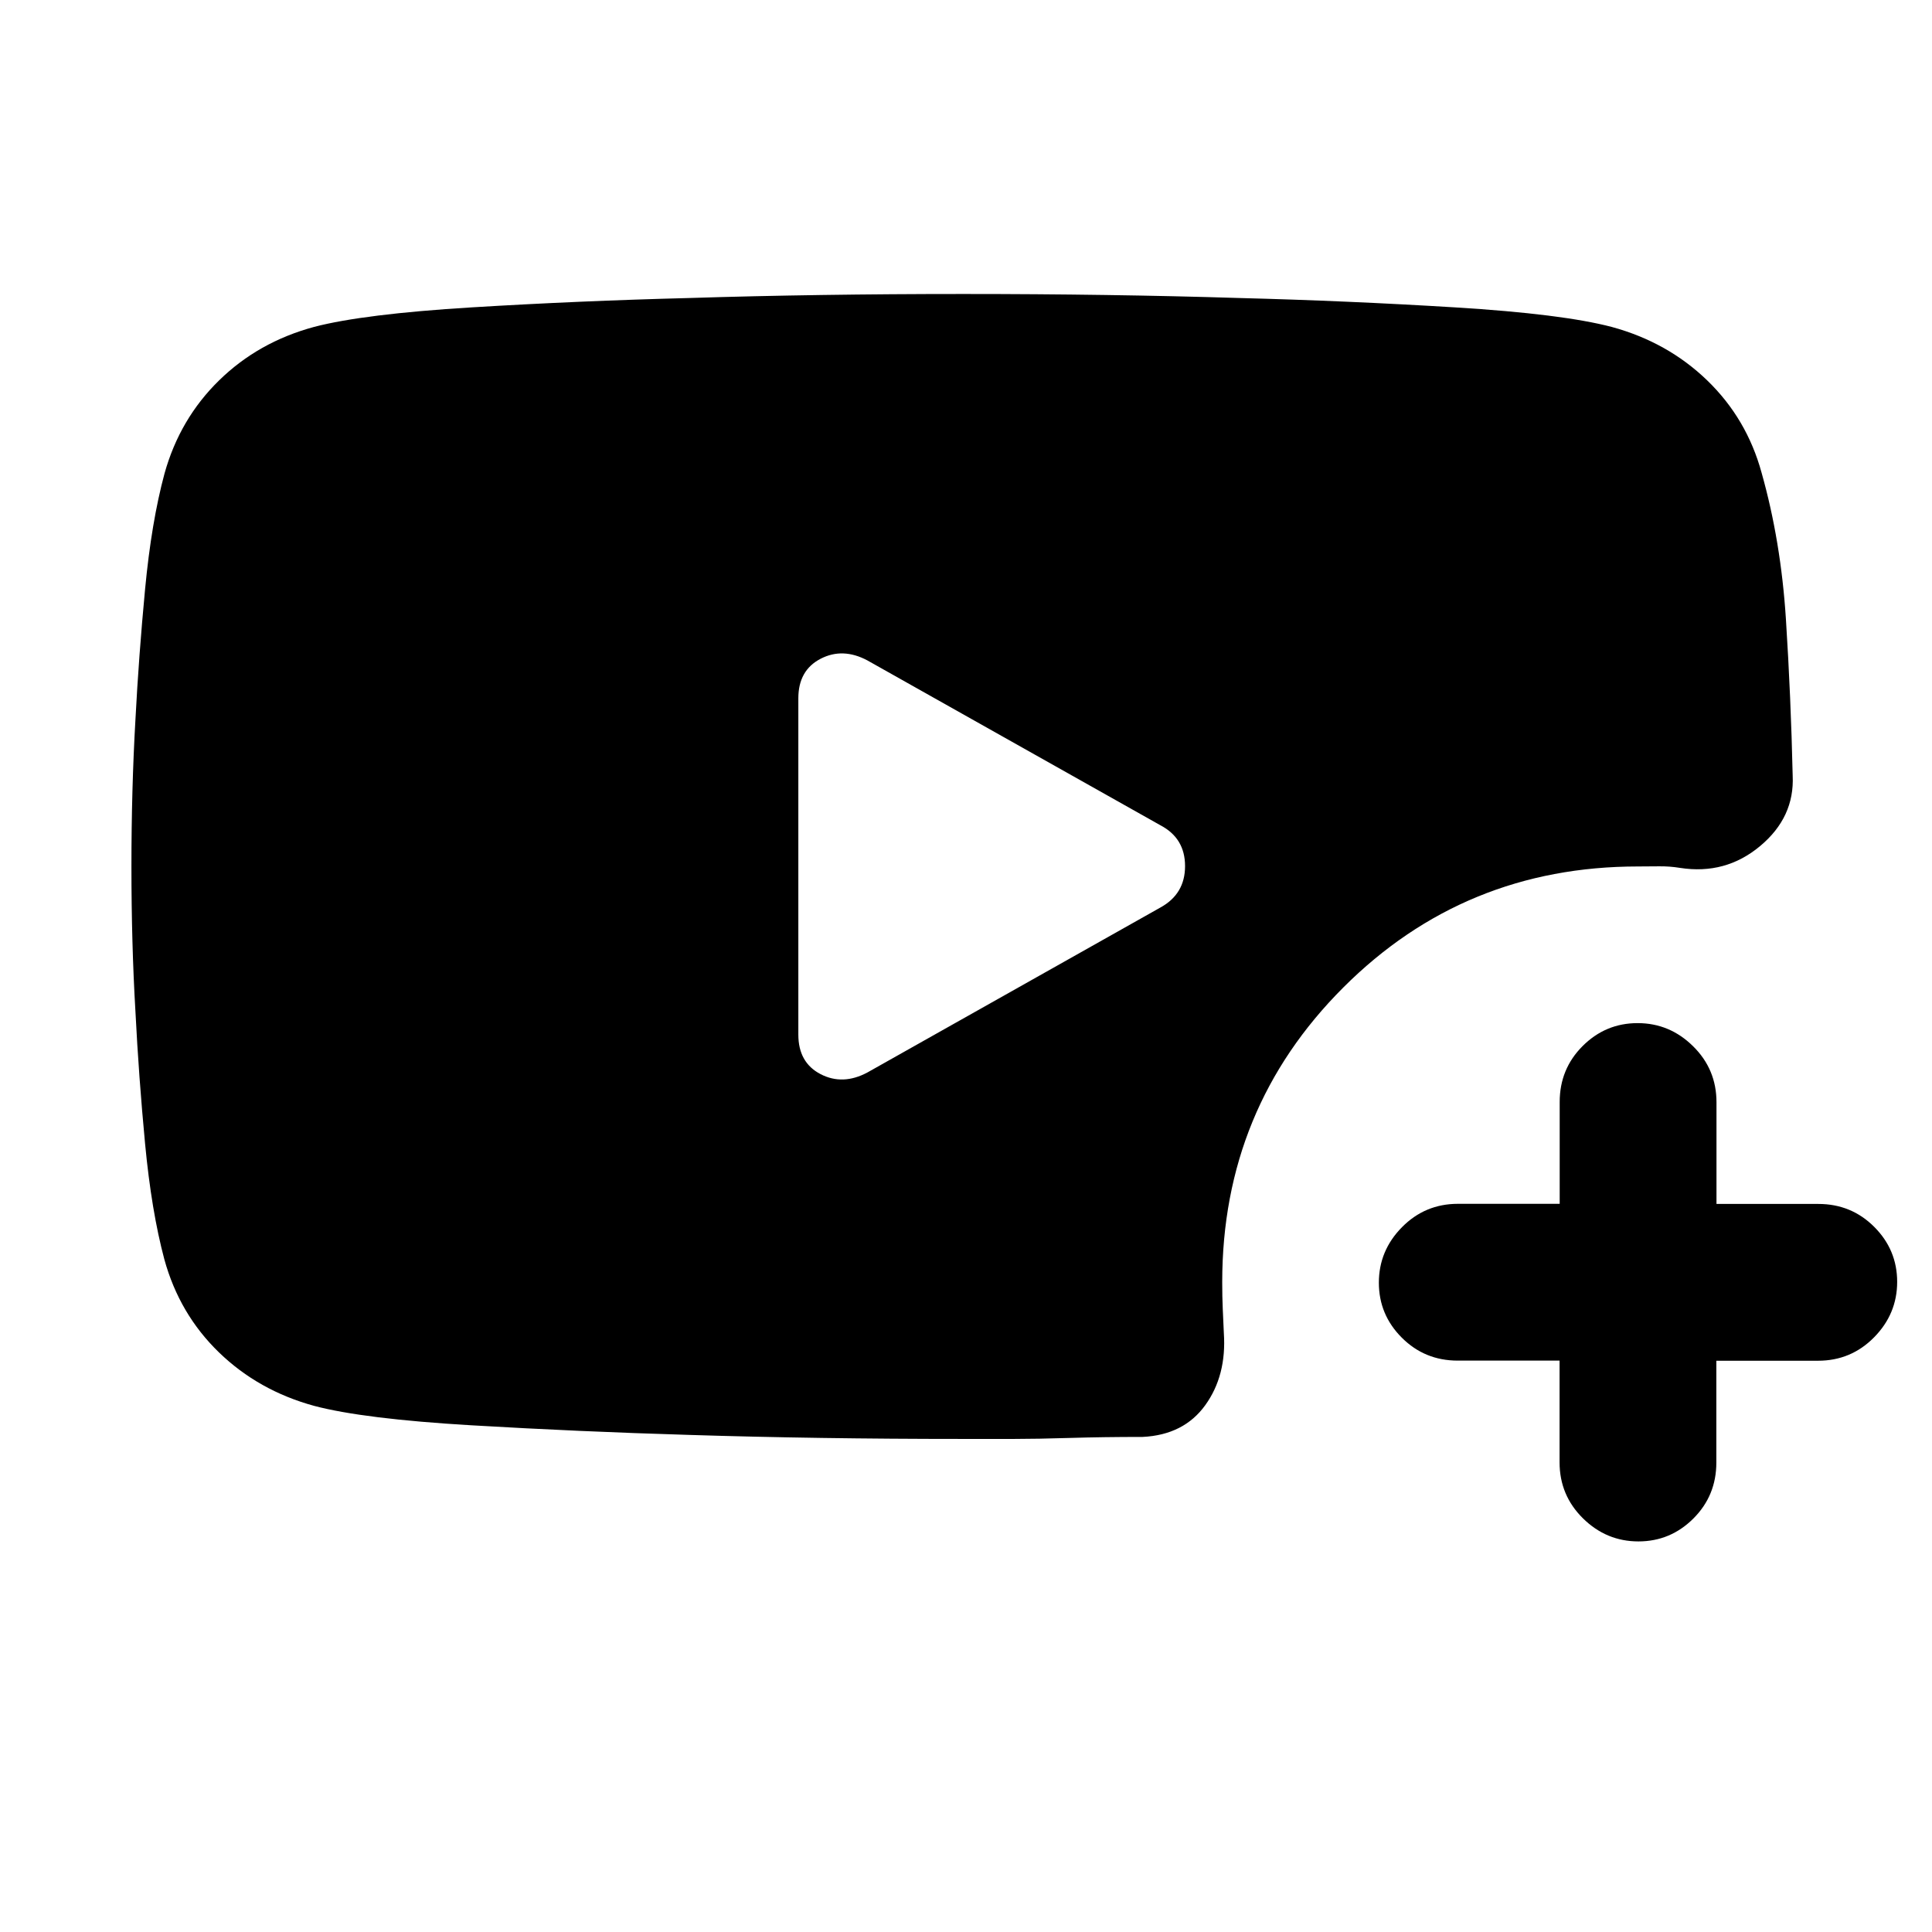 <svg xmlns="http://www.w3.org/2000/svg" height="20" viewBox="0 -960 960 960" width="20"><path d="M156.14-261.42q-27.71-7.57-47.35-26.6t-27.12-46.19q-6.41-24.03-9.58-57.49-3.16-33.45-4.78-65.53-2-33.92-2-72.23t2-73.14q1.62-31.17 4.78-64.63 3.17-33.45 9.66-57.48 7.57-27.16 27.12-46.28t47.27-26.59q24.52-6.4 78.1-9.68 53.57-3.27 108.31-4.66 63.44-2 136.09-2t137.17 2q53.89 1.39 107.26 4.66 53.37 3.27 77.89 9.74 27.72 7.56 47.37 26.57 19.64 19 26.98 45.81 9.61 33.99 12.1 72.79 2.48 38.8 3.36 77.74 1 20.69-16.2 35.03-17.19 14.35-39.75 10.83-5.23-.85-10.51-.78-5.28.07-10.39.07-86.28 0-146.44 60.14-60.17 60.14-60.17 146.4 0 7.38.27 13.32t.54 11.98q1.42 21.08-9.24 35.85Q588.23-247 567.77-246q-19.47 0-36.01.5-16.53.5-27.76.5h-25.94q-71.92 0-135.58-2-54.71-1.62-108.26-4.78-53.56-3.16-78.08-9.64Zm274.92-165.7 145.5-81.92q12.29-6.72 12.29-20.59 0-13.87-12.24-20.29l-145.55-81.89q-12.29-6.57-23.33-.84t-11.04 19.63v167.11q0 13.91 11.04 19.64t23.33-.85Zm343.88 143.2h-50.61q-16.4 0-27.79-11.41-11.39-11.4-11.39-27.31 0-15.93 11.47-27.56 11.46-11.63 27.84-11.63H775v-50.6q0-16.41 11.4-27.8 11.41-11.39 27.31-11.39 15.93 0 27.56 11.47 11.64 11.46 11.64 27.84v50.54h50.6q16.4 0 27.79 11.4 11.39 11.41 11.39 27.31 0 15.93-11.47 27.57-11.46 11.63-27.84 11.63h-50.54v50.6q0 16.4-11.4 27.79-11.41 11.39-27.31 11.39-15.93 0-27.56-11.46-11.63-11.47-11.63-27.85v-50.53Z"/></svg>